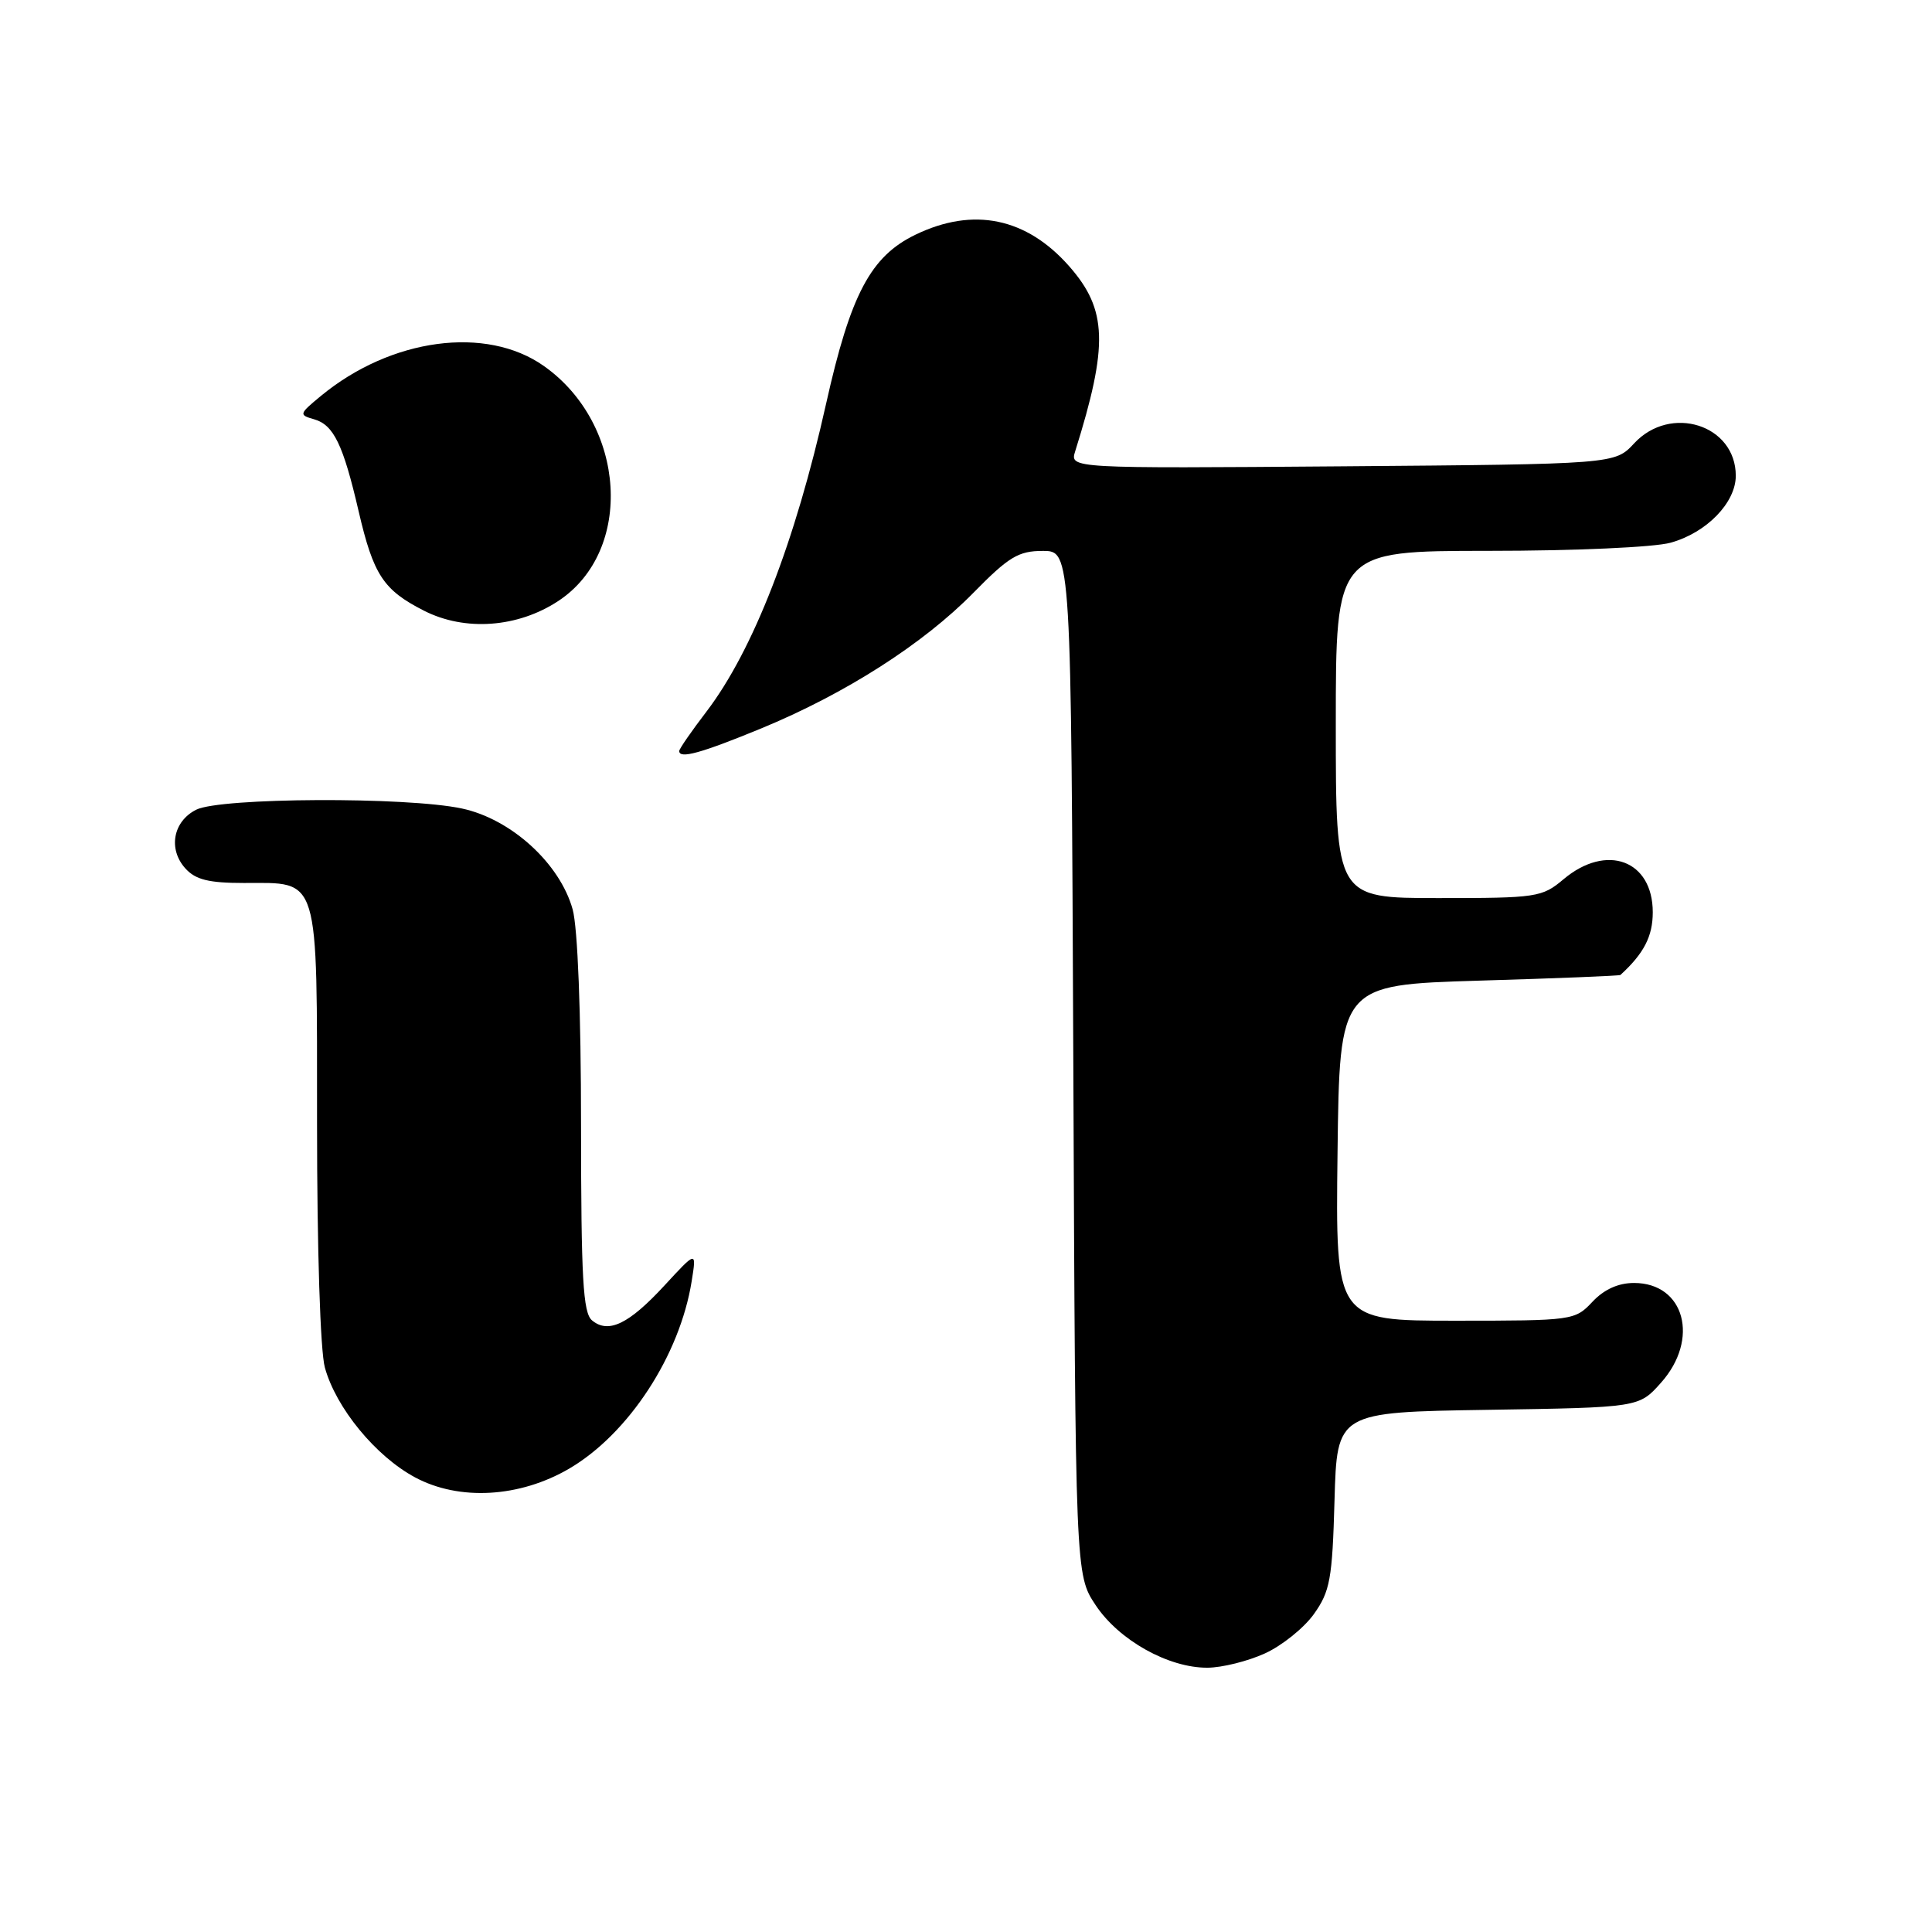 <?xml version="1.0" encoding="UTF-8" standalone="no"?>
<!DOCTYPE svg PUBLIC "-//W3C//DTD SVG 1.1//EN" "http://www.w3.org/Graphics/SVG/1.1/DTD/svg11.dtd" >
<svg xmlns="http://www.w3.org/2000/svg" xmlns:xlink="http://www.w3.org/1999/xlink" version="1.1" viewBox="0 0 256 256">
 <g >
 <path fill="currentColor"
d=" M 167.60 219.09 C 169.85 218.07 172.78 215.72 174.10 213.87 C 176.24 210.86 176.54 209.25 176.83 198.81 C 177.16 187.12 177.16 187.12 197.17 186.81 C 217.17 186.50 217.17 186.50 220.08 183.23 C 225.24 177.46 223.23 170.00 216.52 170.00 C 214.43 170.00 212.55 170.85 211.00 172.50 C 208.69 174.96 208.41 175.00 192.81 175.00 C 176.96 175.00 176.96 175.00 177.23 152.75 C 177.50 130.50 177.50 130.50 196.00 129.94 C 206.18 129.64 214.59 129.30 214.71 129.19 C 217.82 126.35 219.00 124.07 219.00 120.88 C 219.00 113.98 212.88 111.71 207.18 116.50 C 204.33 118.90 203.66 119.00 190.61 119.00 C 177.00 119.00 177.00 119.00 177.00 96.00 C 177.00 73.00 177.00 73.00 197.25 72.99 C 208.61 72.99 219.20 72.52 221.37 71.91 C 226.13 70.59 230.00 66.61 230.00 63.04 C 230.00 56.29 221.36 53.54 216.53 58.75 C 213.98 61.50 213.98 61.50 177.87 61.79 C 141.75 62.07 141.75 62.07 142.47 59.79 C 146.88 45.73 146.73 41.04 141.70 35.31 C 136.02 28.84 128.97 27.39 121.30 31.10 C 115.36 33.97 112.70 39.01 109.47 53.46 C 105.37 71.84 99.80 86.17 93.61 94.29 C 91.62 96.89 90.00 99.24 90.00 99.51 C 90.00 100.60 92.89 99.80 100.84 96.53 C 111.98 91.94 122.30 85.35 128.97 78.56 C 133.67 73.77 134.95 73.00 138.18 73.00 C 141.93 73.00 141.93 73.00 142.22 140.82 C 142.50 208.65 142.50 208.65 145.17 212.68 C 148.25 217.33 154.82 221.01 160.00 220.98 C 161.93 220.97 165.34 220.12 167.60 219.09 Z  M 75.44 194.59 C 83.30 189.98 90.08 179.60 91.65 169.77 C 92.30 165.72 92.30 165.72 88.06 170.32 C 83.33 175.45 80.62 176.76 78.45 174.96 C 77.25 173.97 77.00 169.43 76.99 149.13 C 76.99 134.17 76.55 122.93 75.88 120.50 C 74.19 114.41 67.73 108.52 61.20 107.13 C 53.86 105.56 29.20 105.68 26.00 107.29 C 22.92 108.84 22.25 112.52 24.57 115.08 C 25.92 116.57 27.67 117.00 32.33 117.00 C 42.43 117.00 42.00 115.59 42.01 148.90 C 42.01 165.52 42.44 179.06 43.05 181.22 C 44.53 186.57 49.79 192.97 55.00 195.76 C 60.85 198.90 68.87 198.44 75.44 194.59 Z  M 74.00 79.62 C 84.03 72.98 82.99 56.21 72.07 48.50 C 64.43 43.10 51.79 44.80 42.50 52.48 C 39.62 54.86 39.58 54.98 41.63 55.56 C 44.21 56.30 45.47 58.90 47.52 67.74 C 49.48 76.18 50.79 78.18 56.18 80.92 C 61.62 83.69 68.63 83.17 74.00 79.62 Z "/>
</g>
</svg>